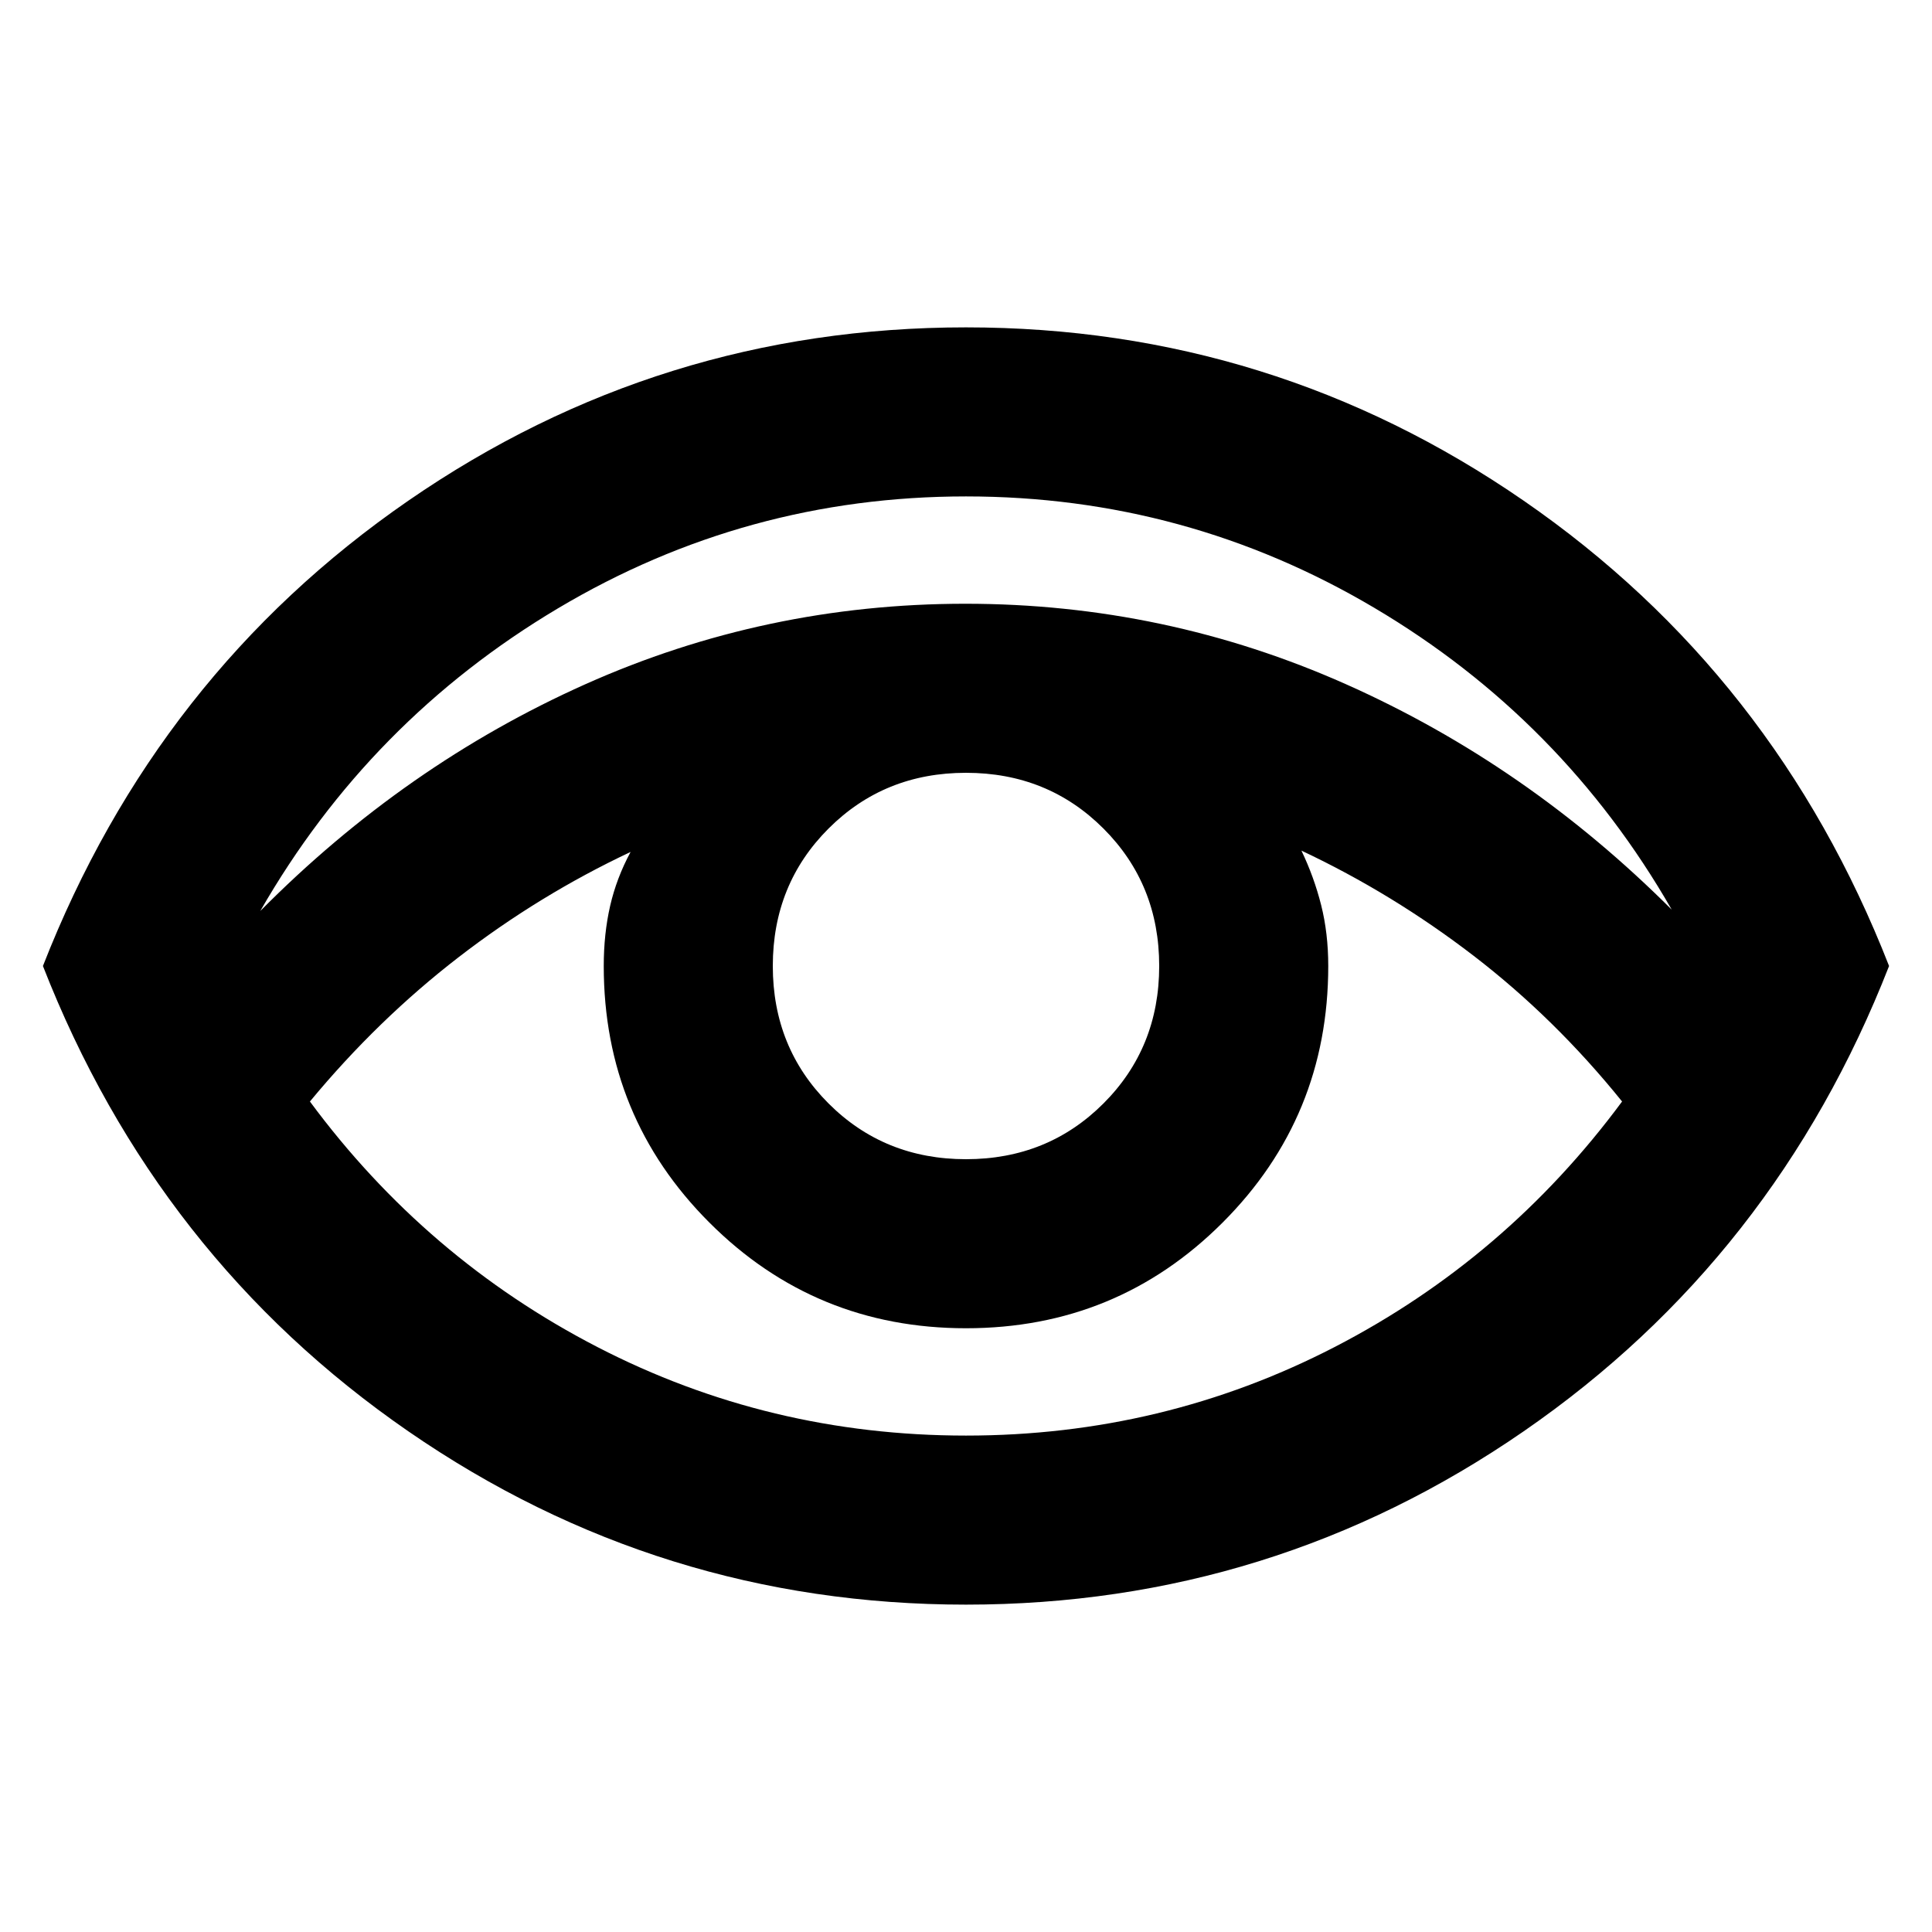 <svg xmlns="http://www.w3.org/2000/svg" height="40" viewBox="0 96 960 960" width="40"><path d="M480 893.333q-152.333 0-277.167-86.166Q78 721 21.333 576 78 431 202.834 344.833 327.667 258.667 480 258.667q152.333 0 277.167 86.166Q882 431 938.666 576 882 721 757.167 807.167 632.333 893.333 480 893.333ZM129.332 548.668q72-72.667 161.501-112.668 89.5-40 188.834-40 99.333 0 189.167 40 89.834 40.001 161.834 112.001Q776.335 453.334 682.834 398q-93.5-55.334-202.834-55.334t-202.834 55.667Q183.665 454 129.332 548.668ZM480 809.334q97.973 0 183.154-44 85.18-44.001 142.847-122.001-33.334-41.334-73.668-72.334-40.333-31-85.667-52.333 6.273 13.064 9.804 27.065 3.53 14 3.53 30.269 0 75-52.5 127.5T480 756q-75 0-127.5-52.5T300 576q0-16 3.167-29.834 3.166-13.833 10.167-26.834-45.334 21.334-85.501 52.334-40.167 31-73.834 71.667 57.667 78 142.847 122.001 85.181 44 183.154 44Zm0-137.333q40.6 0 68.3-27.701 27.701-27.7 27.701-68.3 0-40.6-27.701-68.3-27.7-27.701-68.3-27.701-40.6 0-68.3 27.701-27.701 27.7-27.701 68.3 0 40.6 27.701 68.3 27.7 27.701 68.3 27.701Z"/></svg>